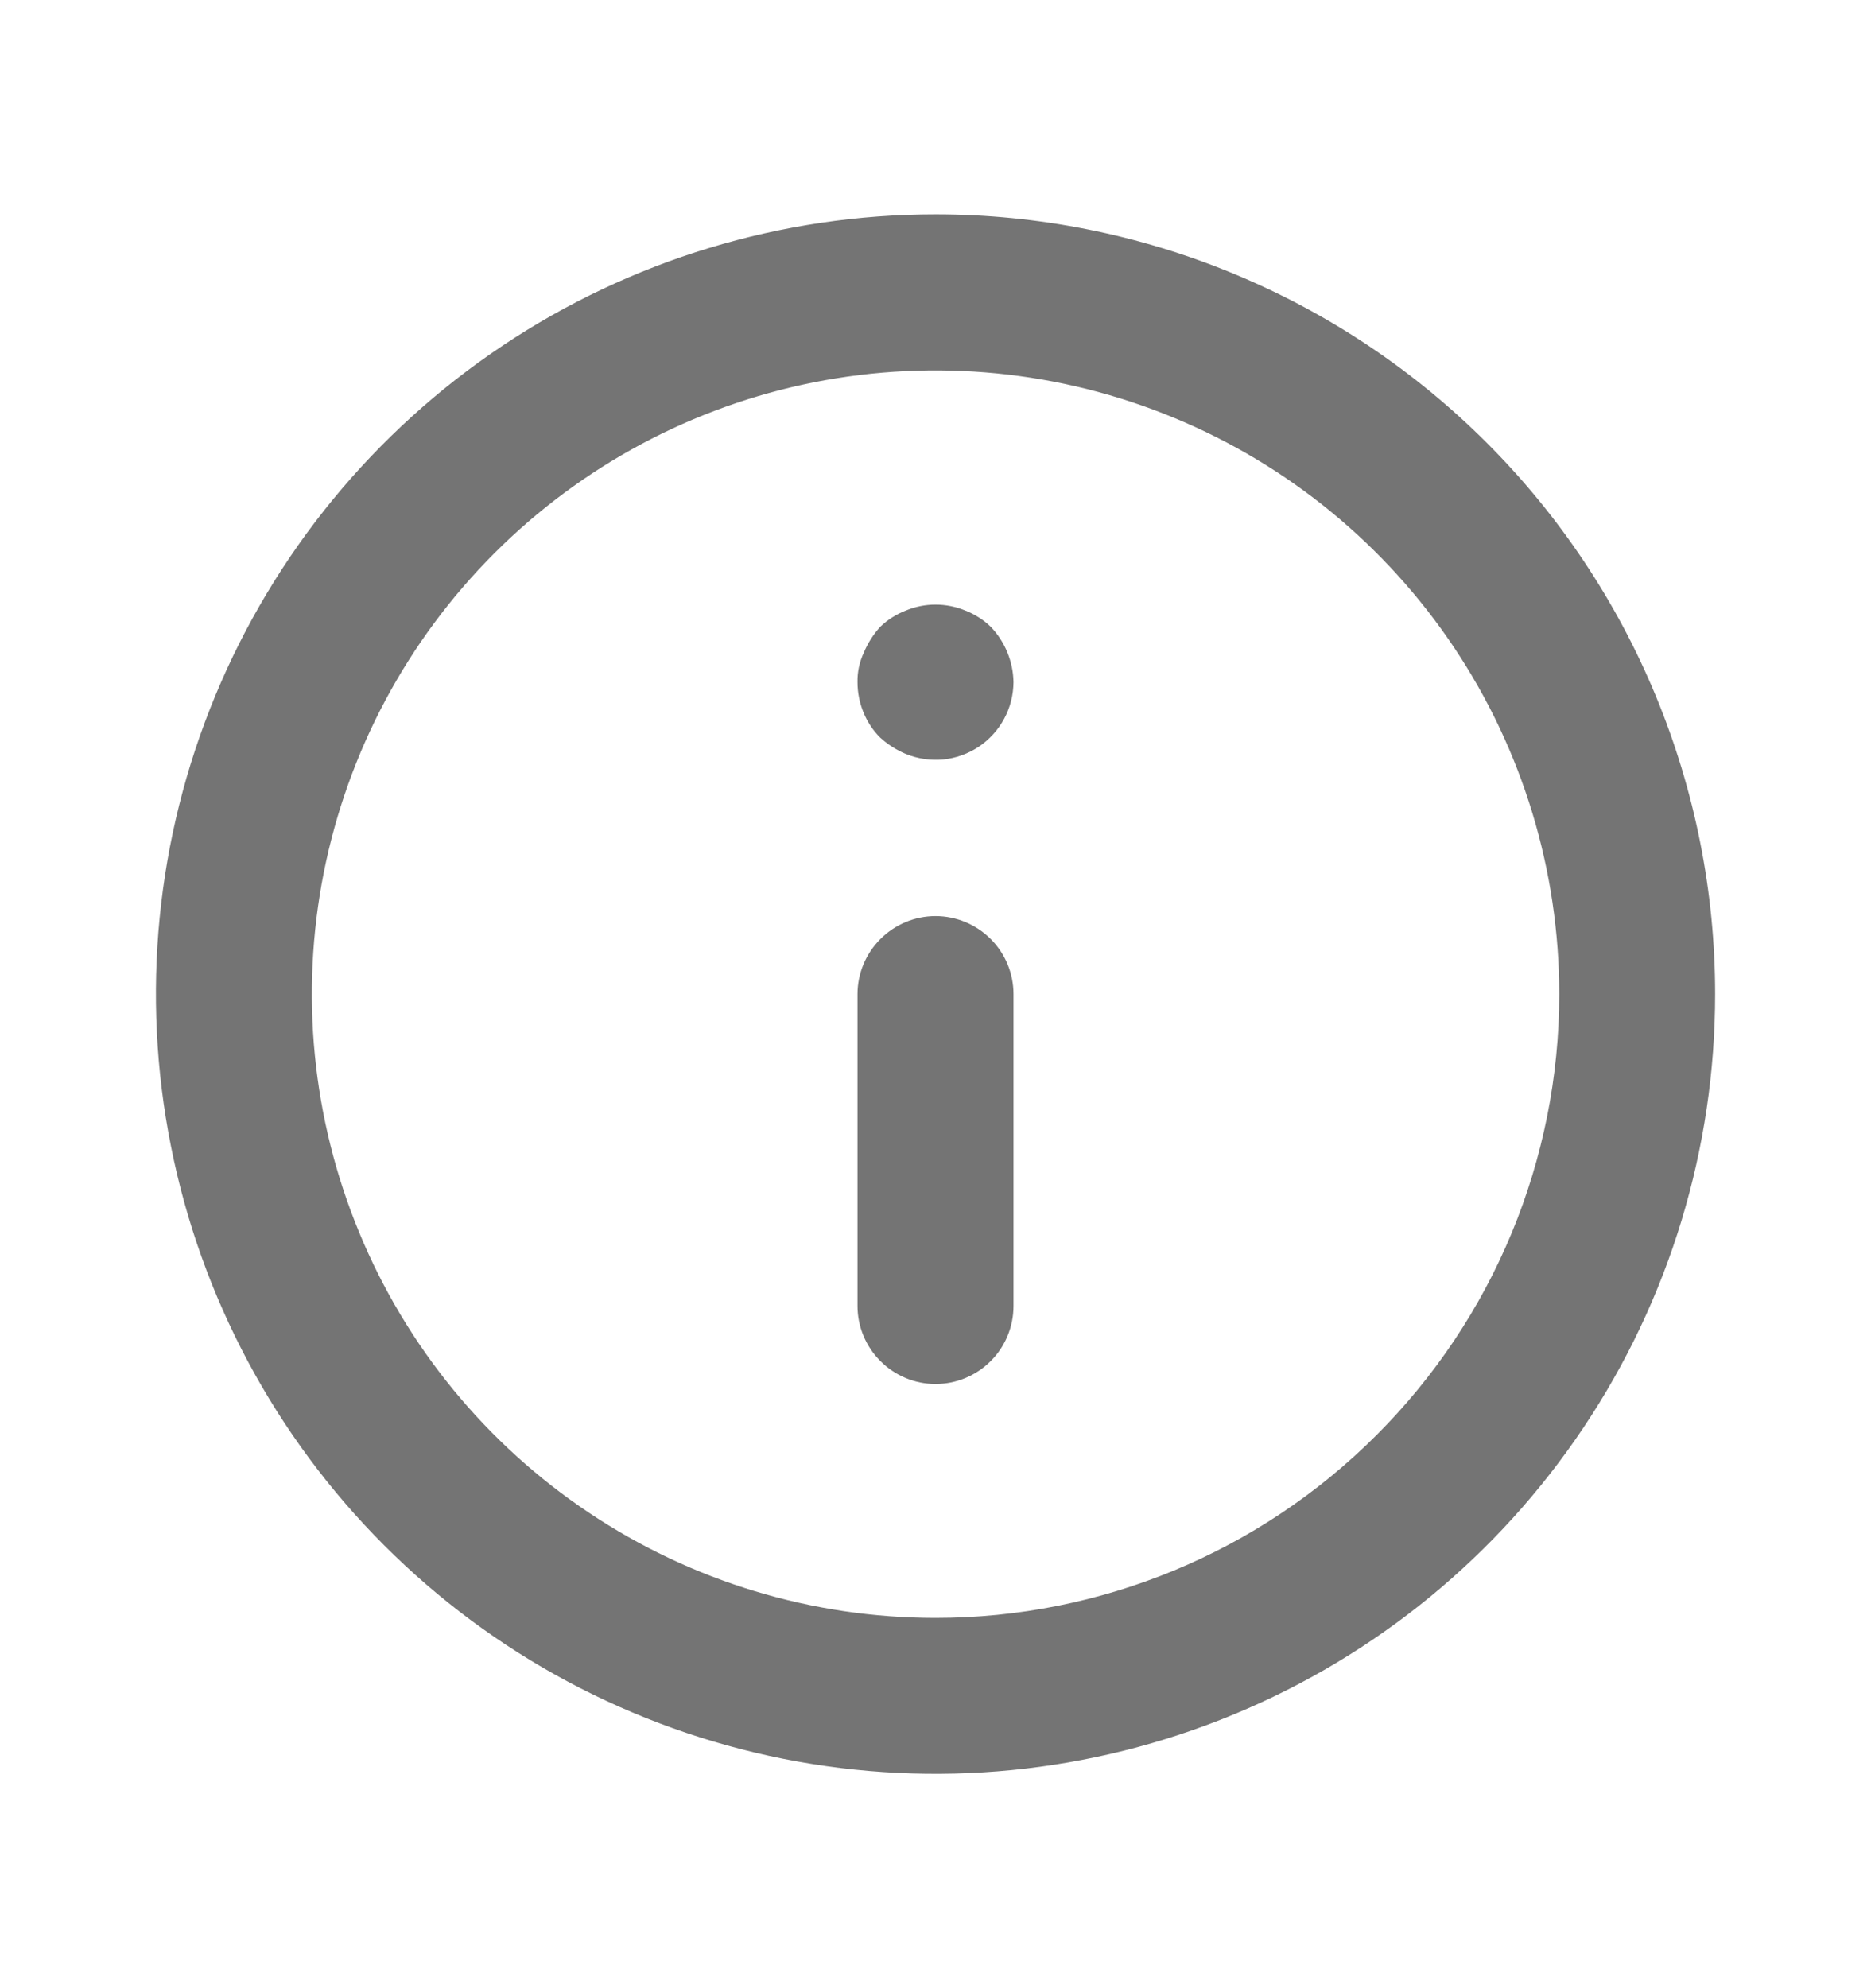 <svg width="16" height="17" viewBox="0 0 16 17" fill="none" xmlns="http://www.w3.org/2000/svg">
<path d="M8 7.833C7.823 7.833 7.654 7.904 7.529 8.029C7.404 8.154 7.333 8.323 7.333 8.5V11.167C7.333 11.344 7.404 11.513 7.529 11.638C7.654 11.763 7.823 11.834 8 11.834C8.177 11.834 8.347 11.763 8.472 11.638C8.597 11.513 8.667 11.344 8.667 11.167V8.5C8.667 8.323 8.597 8.154 8.472 8.029C8.347 7.904 8.177 7.833 8 7.833ZM8.254 5.22C8.091 5.153 7.909 5.153 7.747 5.22C7.665 5.252 7.59 5.299 7.527 5.36C7.468 5.425 7.421 5.499 7.387 5.58C7.35 5.659 7.331 5.746 7.333 5.833C7.333 5.921 7.35 6.008 7.383 6.089C7.416 6.171 7.465 6.245 7.527 6.307C7.592 6.366 7.666 6.413 7.747 6.447C7.848 6.488 7.957 6.504 8.066 6.494C8.175 6.483 8.279 6.445 8.37 6.385C8.461 6.324 8.535 6.242 8.587 6.146C8.639 6.05 8.666 5.943 8.667 5.833C8.664 5.657 8.595 5.488 8.473 5.36C8.41 5.299 8.335 5.252 8.254 5.22ZM8 1.833C6.682 1.833 5.393 2.224 4.296 2.957C3.2 3.69 2.346 4.731 1.841 5.949C1.336 7.167 1.204 8.508 1.462 9.801C1.719 11.094 2.354 12.282 3.286 13.214C4.218 14.147 5.406 14.781 6.7 15.039C7.993 15.296 9.333 15.164 10.551 14.659C11.77 14.155 12.811 13.3 13.543 12.204C14.276 11.108 14.667 9.819 14.667 8.5C14.667 7.625 14.494 6.758 14.159 5.949C13.824 5.14 13.333 4.405 12.714 3.786C12.095 3.167 11.36 2.676 10.551 2.341C9.743 2.006 8.876 1.833 8 1.833V1.833ZM8 13.834C6.945 13.834 5.914 13.521 5.037 12.935C4.16 12.349 3.476 11.516 3.073 10.541C2.669 9.567 2.564 8.494 2.769 7.46C2.975 6.425 3.483 5.475 4.229 4.729C4.975 3.983 5.925 3.475 6.96 3.269C7.994 3.064 9.067 3.169 10.041 3.573C11.016 3.976 11.849 4.66 12.435 5.537C13.021 6.414 13.334 7.445 13.334 8.5C13.334 9.915 12.772 11.271 11.771 12.271C10.771 13.272 9.415 13.834 8 13.834V13.834Z" fill="#747474"/>
</svg>
